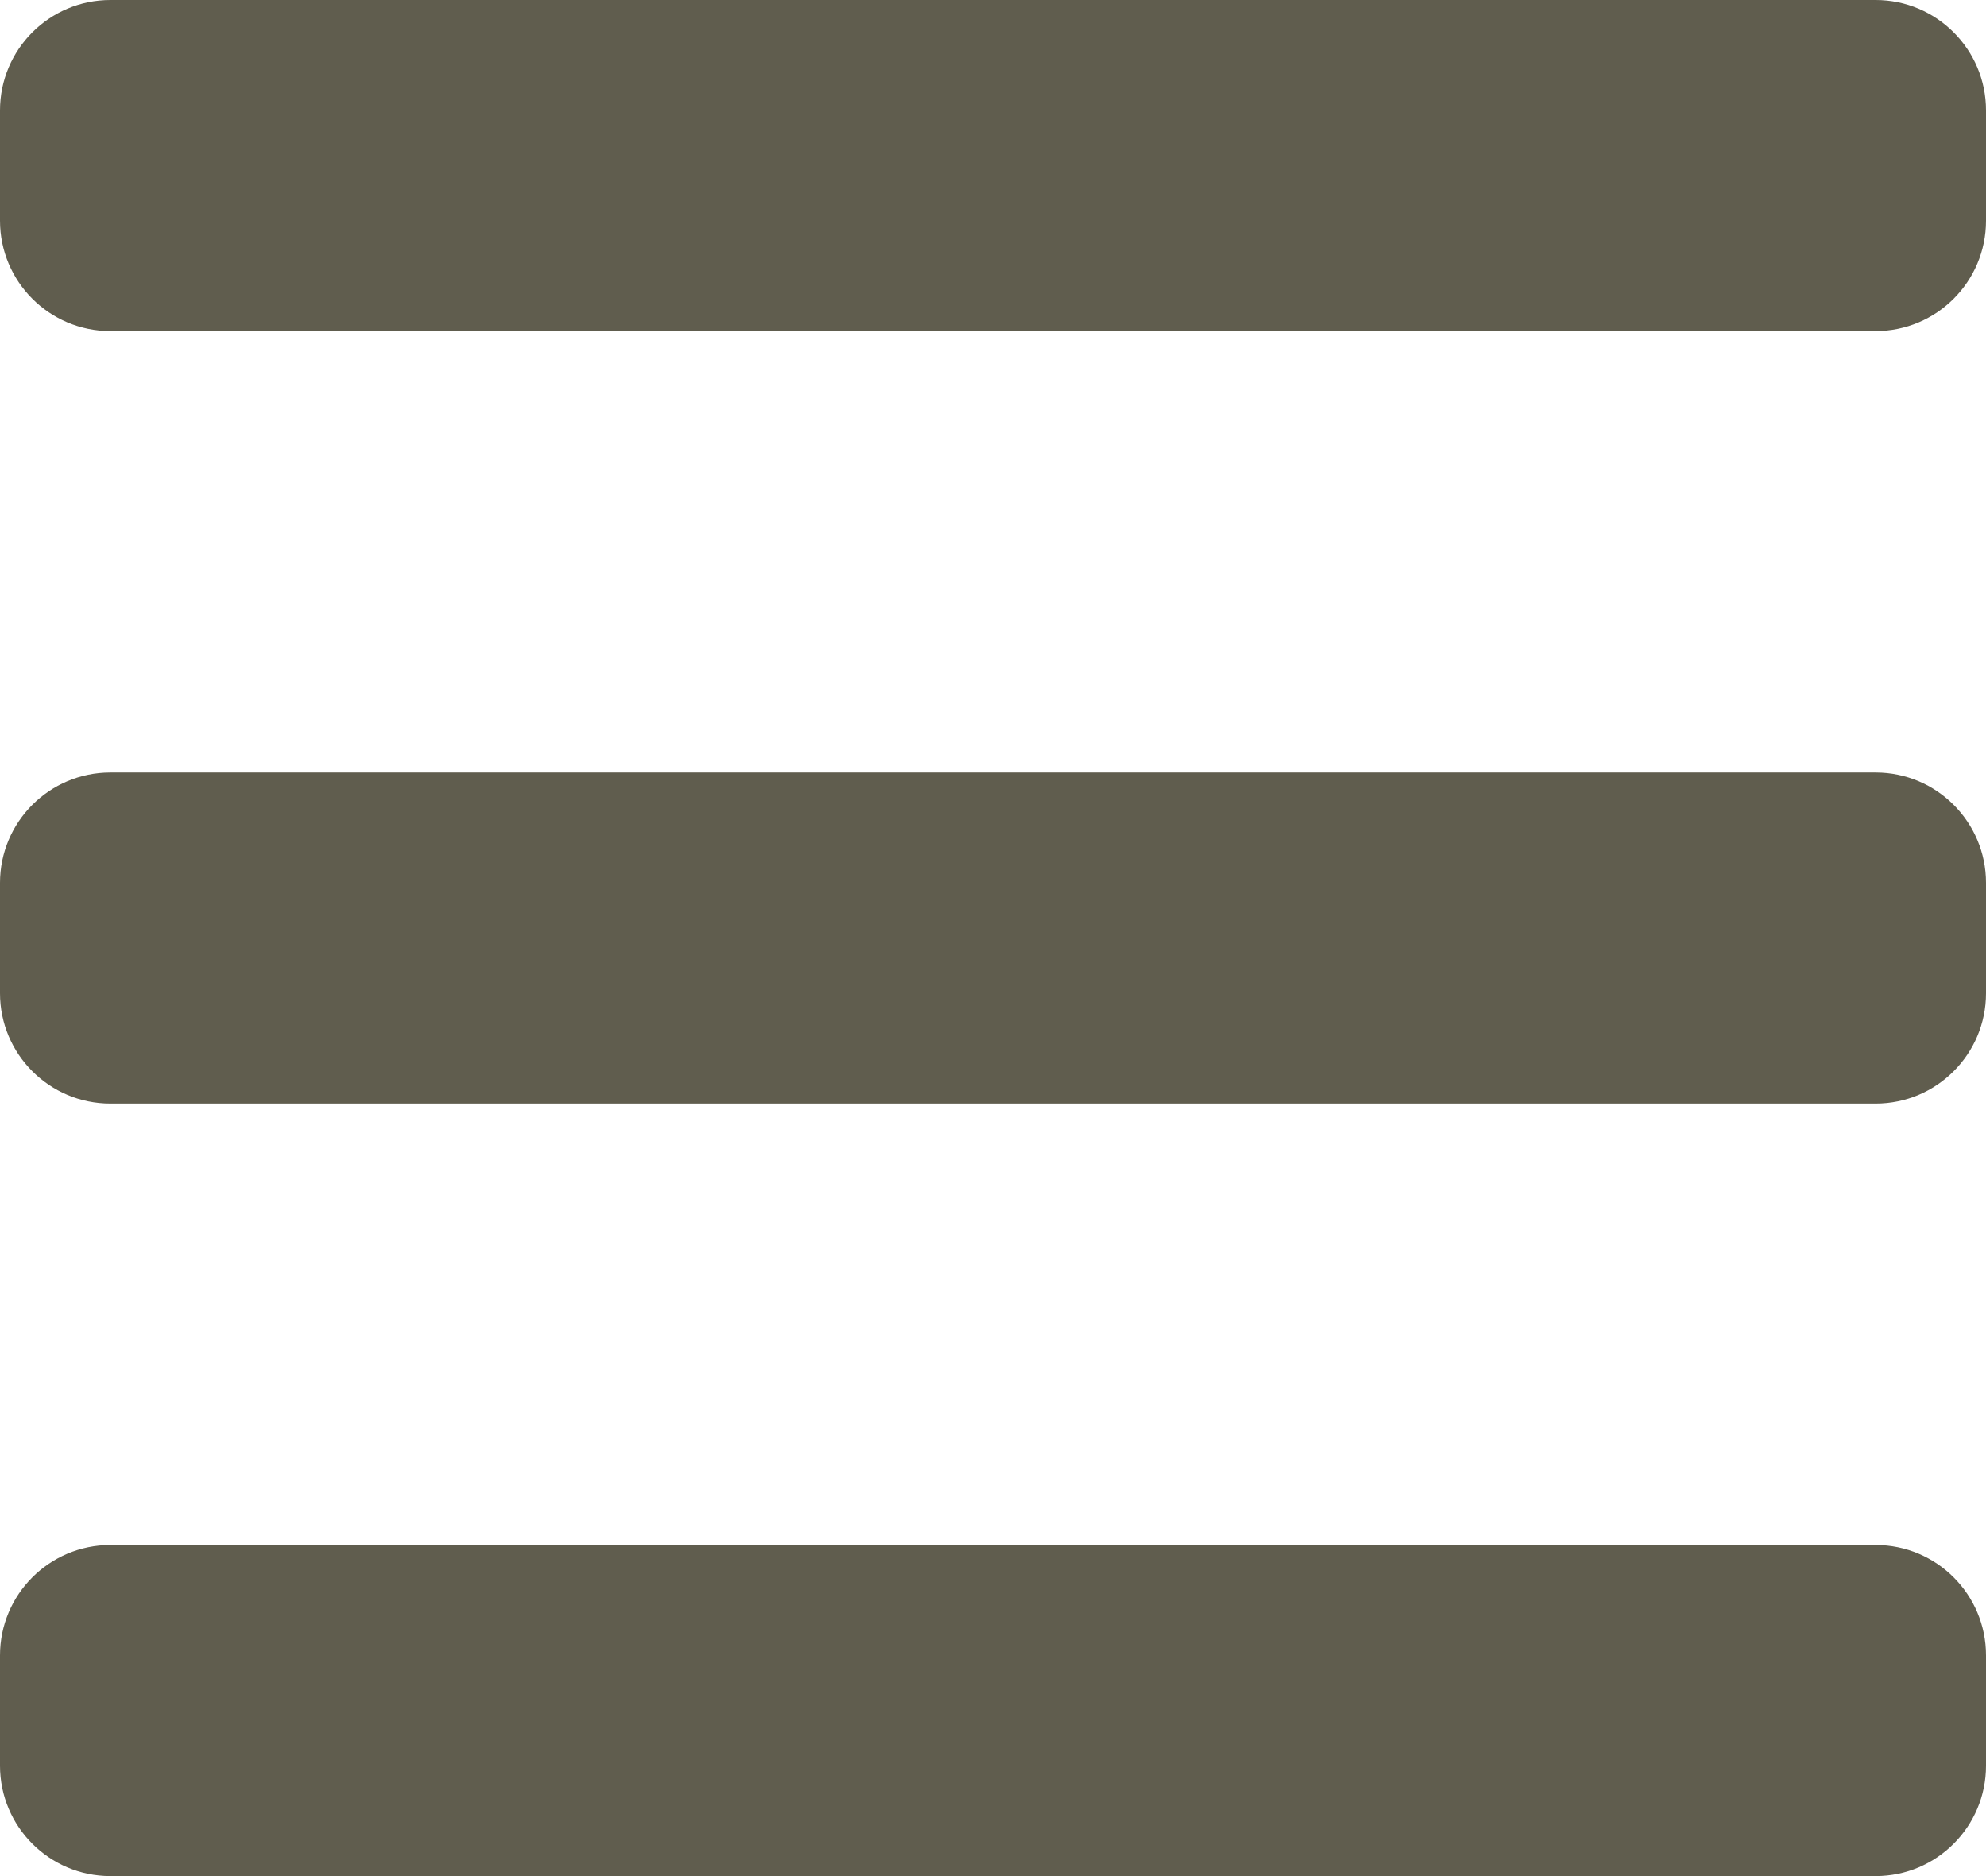 <svg width="18" height="17" viewBox="0 0 18 17" fill="none" xmlns="http://www.w3.org/2000/svg">
<path d="M1 0H17C17.552 0 18 0.448 18 1V2C18 2.552 17.552 3 17 3H1C0.448 3 0 2.552 0 2V1C0 0.448 0.448 0 1 0ZM1 14H17C17.552 14 18 14.448 18 15V16C18 16.552 17.552 17 17 17H1C0.448 17 0 16.552 0 16V15C0 14.448 0.448 14 1 14ZM1 7H17C17.552 7 18 7.448 18 8V9C18 9.552 17.552 10 17 10H1C0.448 10 0 9.552 0 9V8C0 7.448 0.448 7 1 7Z" fill="#605D4E"/>
</svg>
